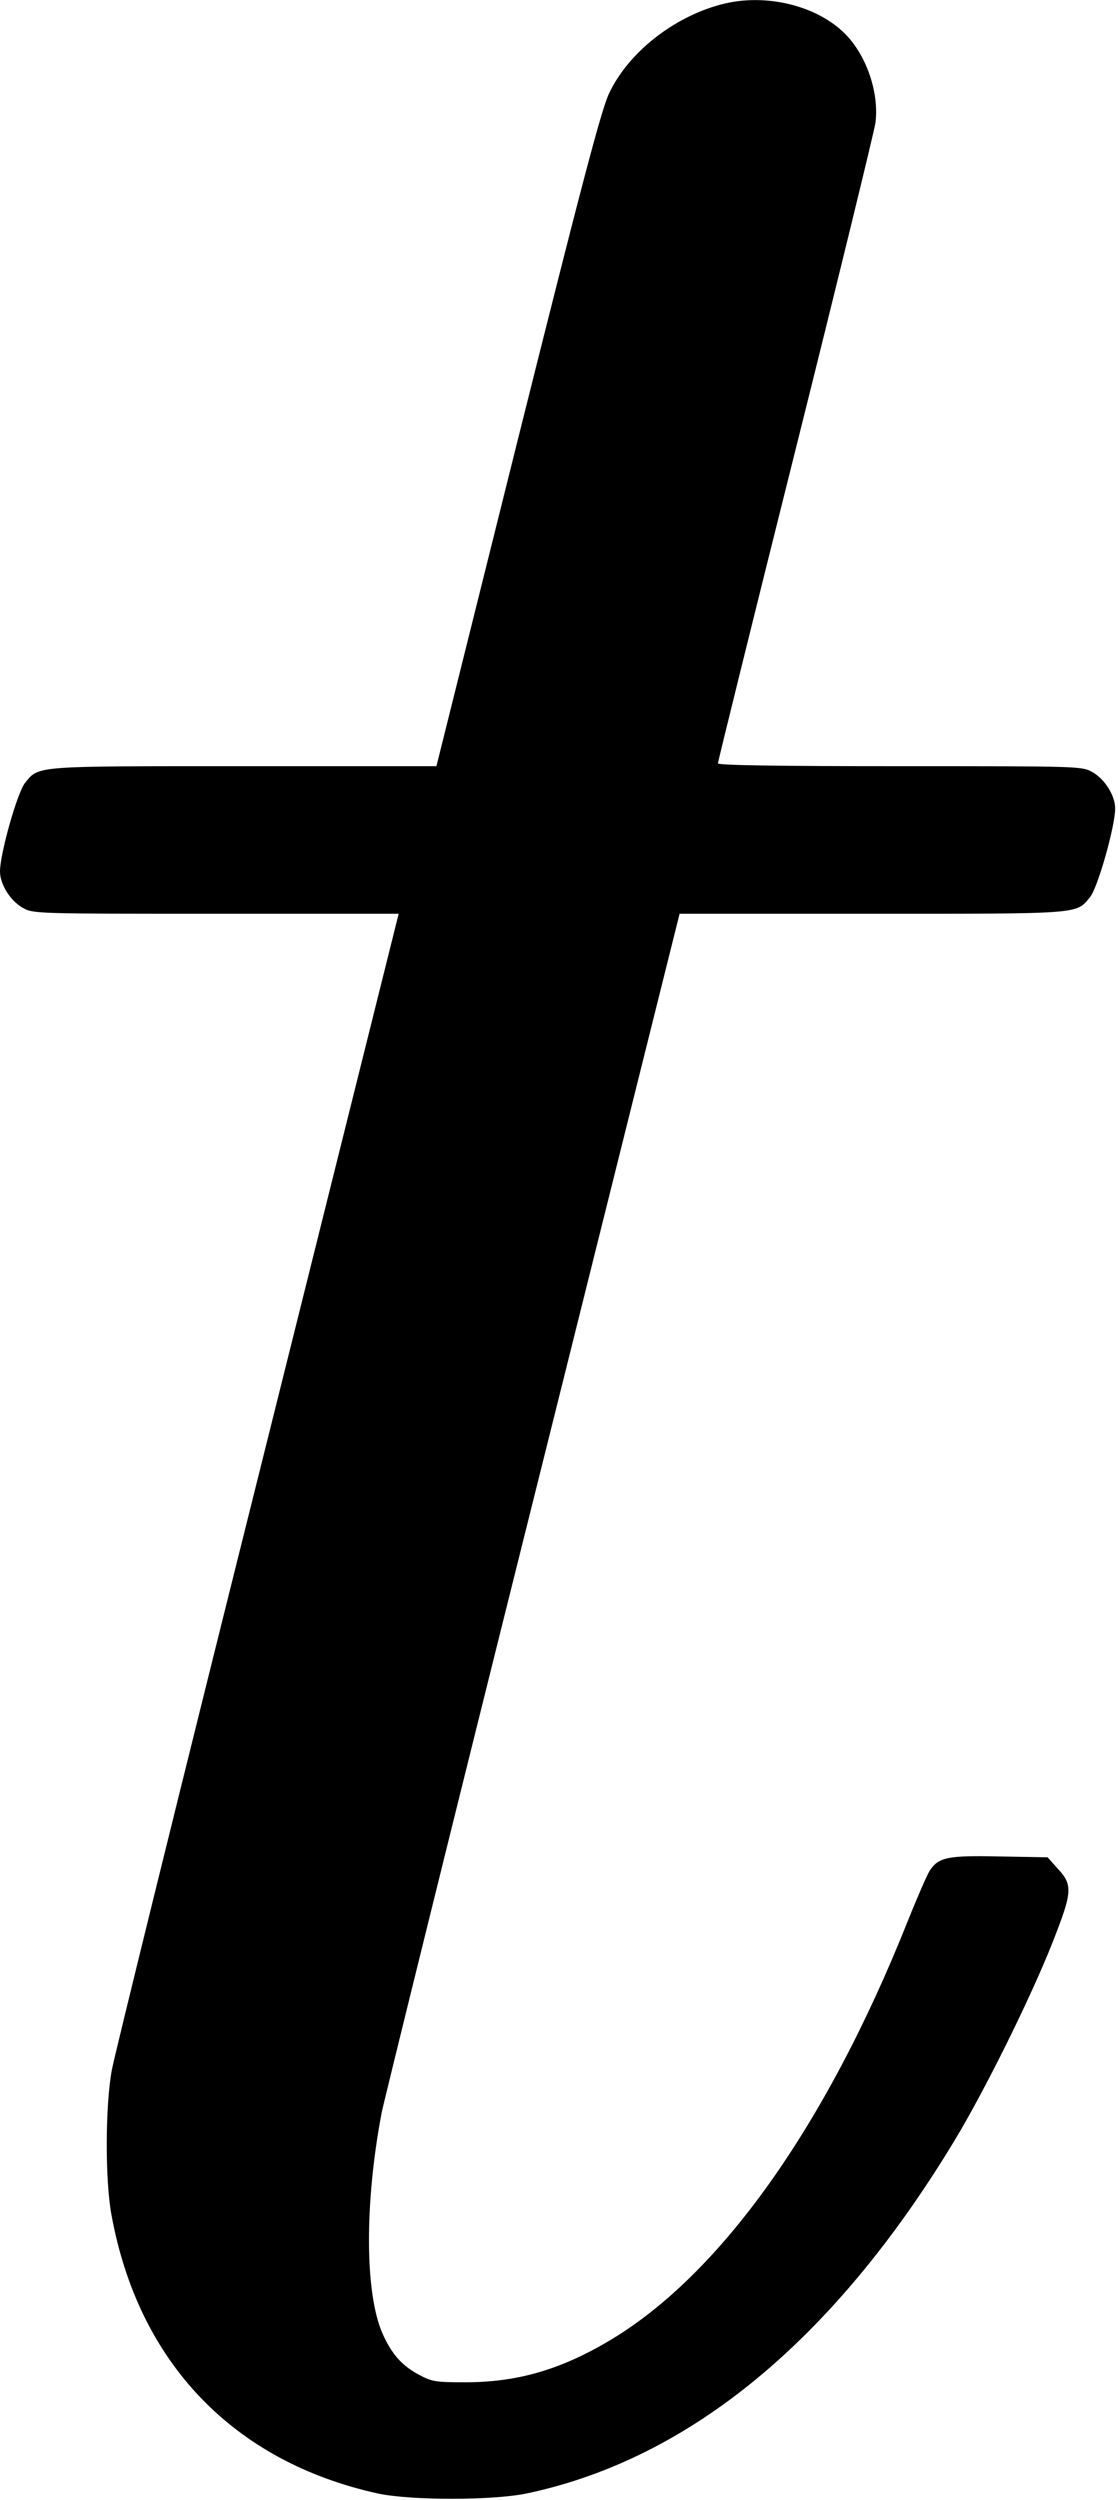 <?xml version="1.0" standalone="no"?>
<!DOCTYPE svg PUBLIC "-//W3C//DTD SVG 20010904//EN"
 "http://www.w3.org/TR/2001/REC-SVG-20010904/DTD/svg10.dtd">
<svg version="1.0" xmlns="http://www.w3.org/2000/svg"
 width="394pt" height="881pt" viewBox="0 0 394 881"
 preserveAspectRatio="xMidYMid meet">
<g transform="translate(0,881) scale(0.1,-0.1)"
fill="#000000" stroke="none">
<path d="M2540 8794 c-168 -45 -325 -169 -393 -312 -27 -55 -97 -321 -322
-1221 l-287 -1151 -680 0 c-740 0 -720 2 -769 -58 -27 -31 -89 -250 -89 -313
0 -45 36 -103 80 -128 37 -21 44 -21 681 -21 l644 0 -497 -1992 c-274 -1096
-505 -2033 -514 -2083 -23 -124 -24 -389 -1 -511 95 -520 430 -869 939 -981
117 -25 408 -25 528 1 571 122 1078 540 1501 1238 107 176 270 505 348 702 71
181 73 203 16 264 l-33 37 -170 3 c-184 4 -215 -3 -246 -51 -8 -12 -43 -92
-77 -177 -289 -726 -664 -1251 -1056 -1481 -171 -101 -323 -144 -503 -144
-108 0 -118 2 -168 29 -58 32 -93 73 -124 143 -62 141 -64 456 -3 778 9 44
248 1013 533 2153 l517 2072 678 0 c739 0 719 -2 768 58 27 31 89 250 89 313
0 45 -36 103 -80 128 -37 21 -44 21 -679 21 -416 0 -641 3 -641 10 0 5 123
504 274 1107 151 604 277 1121 281 1149 14 105 -30 236 -105 313 -100 102
-284 147 -440 105z"/>
</g>
</svg>

